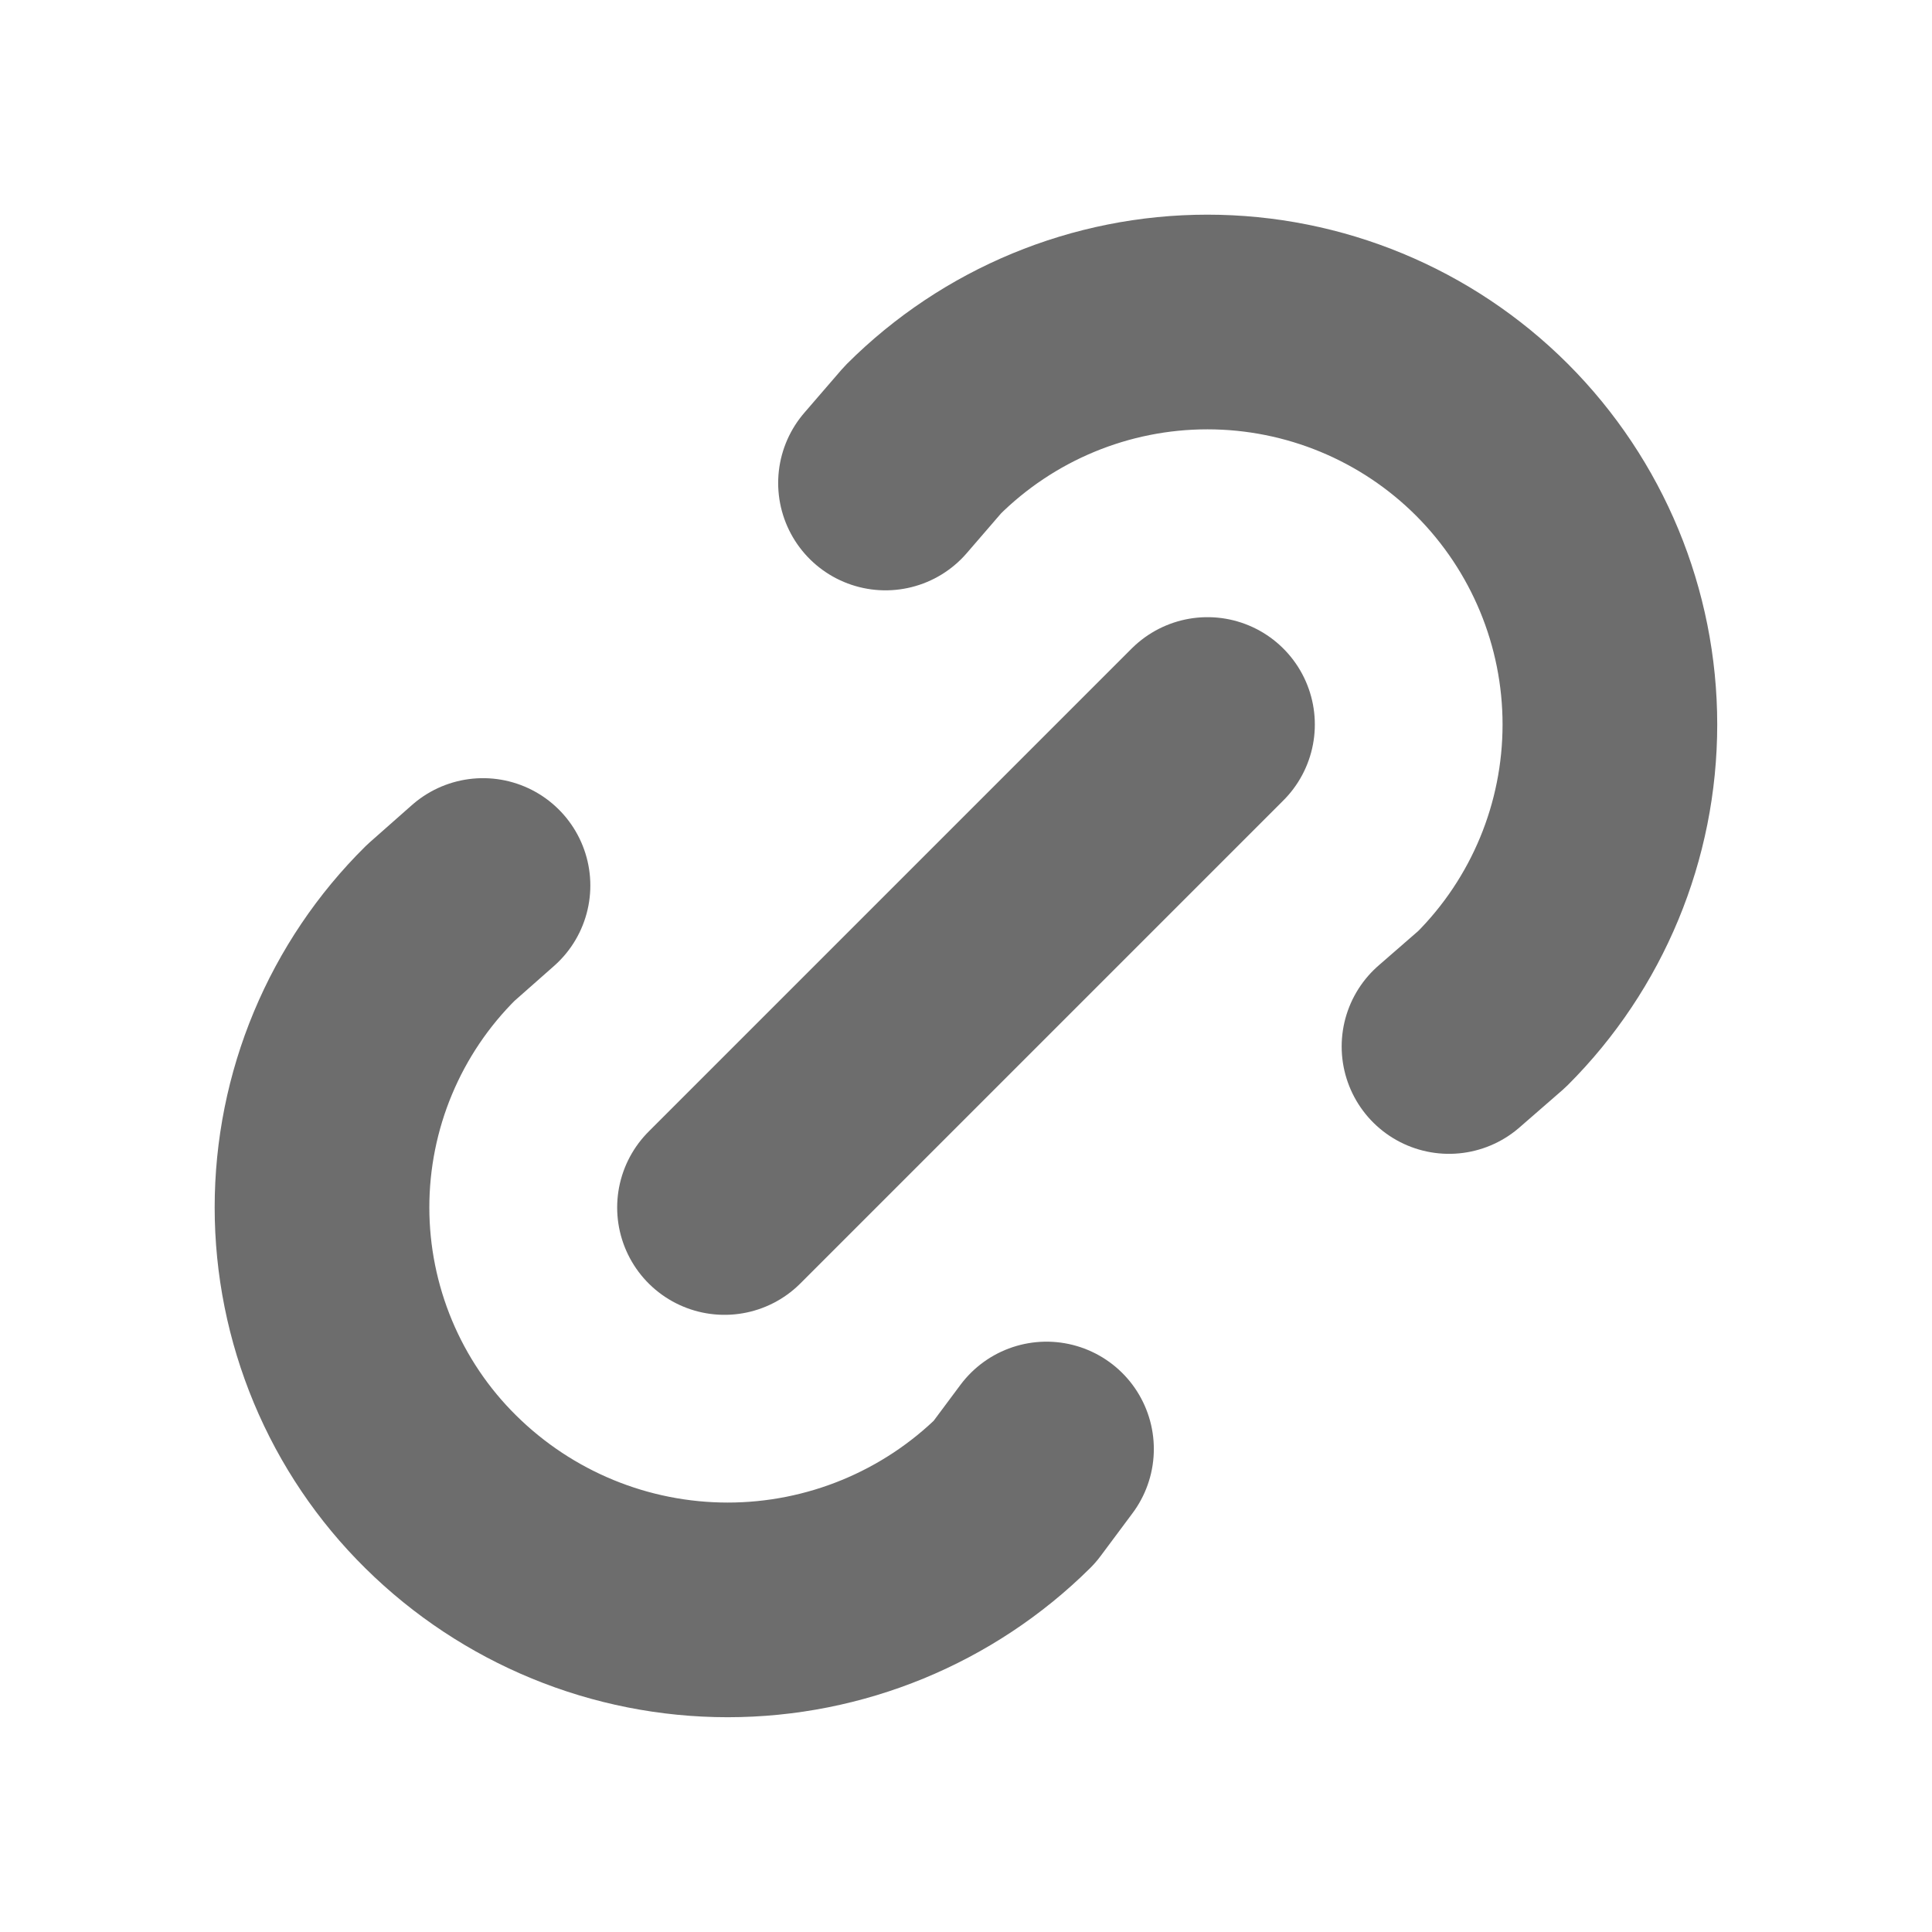 <svg xmlns="http://www.w3.org/2000/svg" width="18" height="18" viewBox="0 0 18 18" fill="none">
  <g clip-path="url(#clip0_53_438)">
    <path d="M6.75 11.25L11.25 6.75" stroke="#6D6D6D" stroke-width="2" stroke-linecap="round" stroke-linejoin="round"/>
    <path d="M8.25 4.5L8.597 4.098C9.301 3.395 10.255 3 11.249 3C12.244 3 13.198 3.395 13.901 4.098C14.604 4.802 14.999 5.756 14.999 6.75C14.999 7.745 14.604 8.699 13.9 9.402L13.5 9.75" stroke="#6D6D6D" stroke-width="2" stroke-linecap="round" stroke-linejoin="round"/>
    <path d="M9.75 13.5L9.452 13.9C8.741 14.604 7.78 14.999 6.78 14.999C5.779 14.999 4.819 14.604 4.107 13.9C3.756 13.554 3.478 13.141 3.288 12.686C3.098 12.23 3 11.742 3 11.249C3 10.756 3.098 10.267 3.288 9.812C3.478 9.357 3.756 8.944 4.107 8.597L4.5 8.25" stroke="#6D6D6D" stroke-width="2" stroke-linecap="round" stroke-linejoin="round"/>
  </g>
  <defs>
    <clipPath id="clip0_53_438">
      <rect width="18" height="18" fill="white"/>
    </clipPath>
  </defs>
</svg>